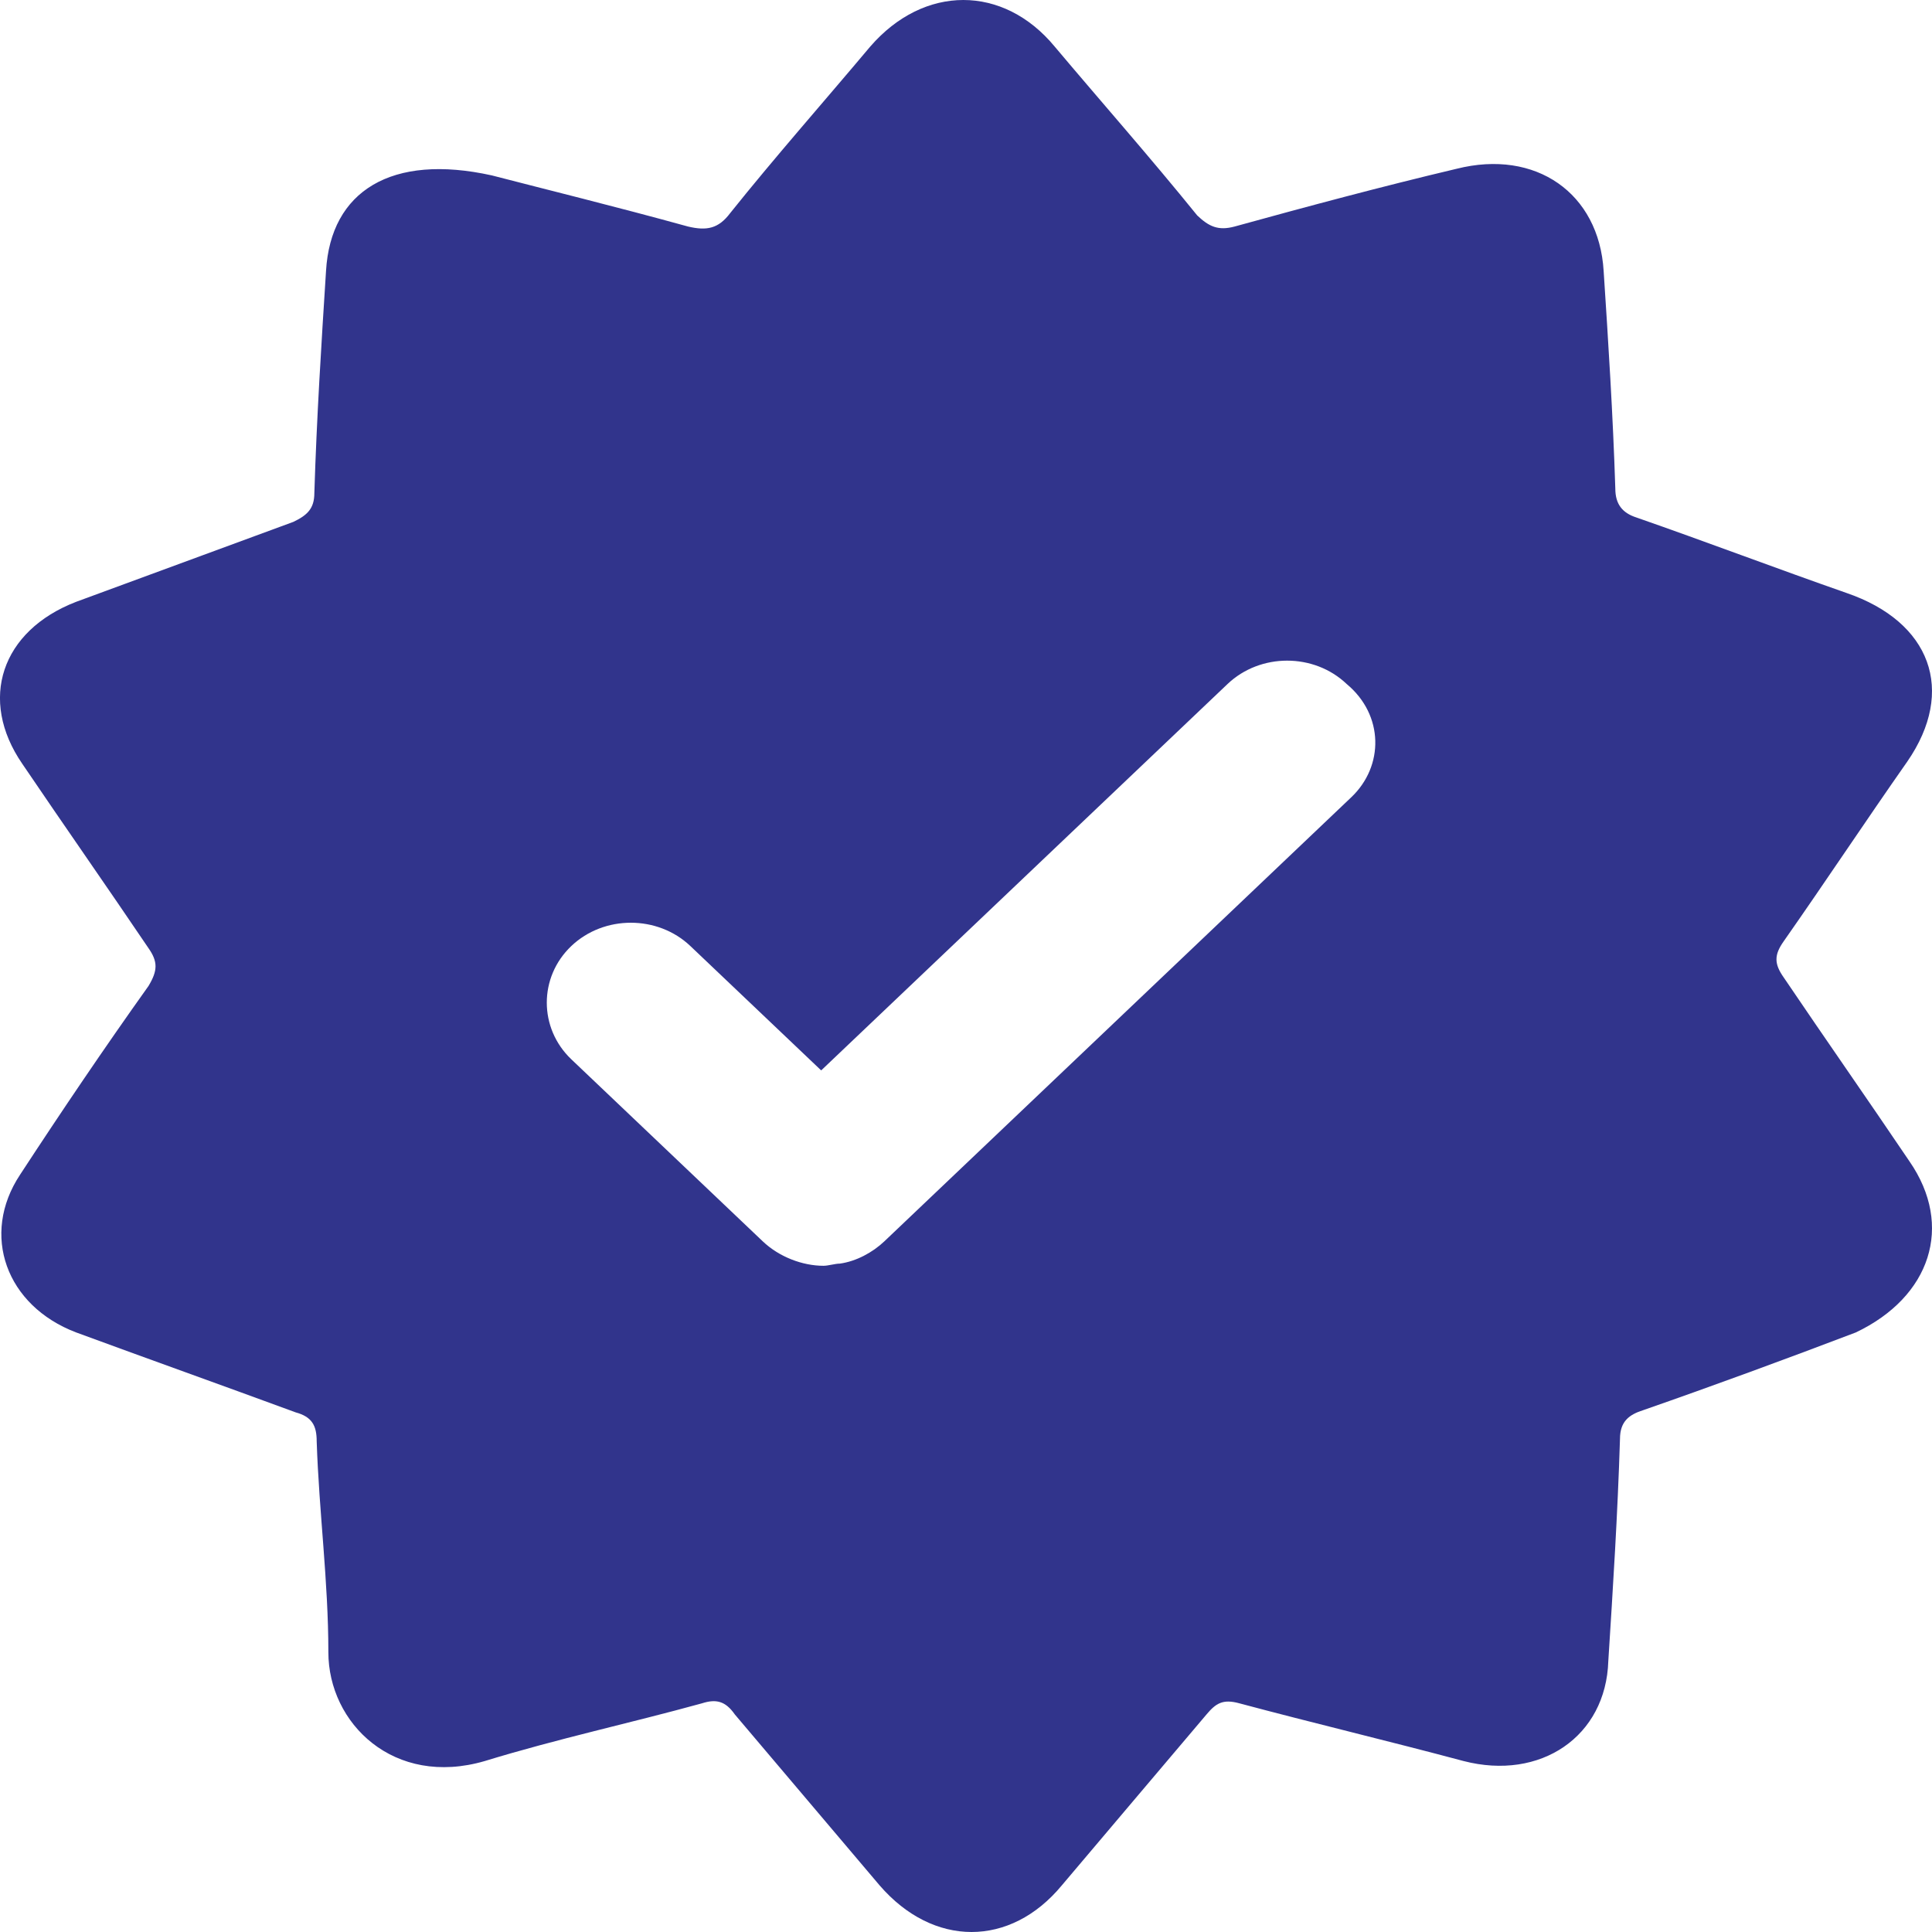 <svg width="24" height="24" viewBox="0 0 24 24" fill="none" xmlns="http://www.w3.org/2000/svg">
<path d="M23.721 14.428C23.199 13.655 22.677 12.91 22.155 12.138C22.039 11.972 22.039 11.862 22.155 11.697C22.677 10.952 23.17 10.207 23.692 9.462C24.302 8.579 23.983 7.724 22.938 7.366C22.068 7.062 21.197 6.731 20.327 6.428C20.153 6.372 20.066 6.262 20.066 6.069C20.037 5.159 19.979 4.248 19.921 3.366C19.863 2.4 19.079 1.848 18.093 2.097C17.164 2.317 16.236 2.566 15.337 2.814C15.133 2.869 15.017 2.814 14.872 2.676C14.292 1.959 13.683 1.269 13.102 0.579C12.464 -0.193 11.478 -0.193 10.81 0.579C10.23 1.269 9.621 1.959 9.07 2.648C8.925 2.841 8.779 2.869 8.547 2.814C7.648 2.566 6.749 2.345 6.11 2.179C4.863 1.903 4.108 2.372 4.05 3.366C3.992 4.276 3.934 5.186 3.905 6.124C3.905 6.317 3.818 6.4 3.644 6.483C2.745 6.814 1.845 7.145 0.946 7.476C0.017 7.834 -0.273 8.69 0.278 9.49C0.801 10.262 1.323 11.007 1.845 11.779C1.961 11.945 1.961 12.055 1.845 12.248C1.294 13.021 0.772 13.793 0.249 14.593C-0.244 15.338 0.075 16.221 0.946 16.552C1.845 16.883 2.774 17.214 3.673 17.545C3.876 17.6 3.934 17.71 3.934 17.904C3.963 18.786 4.079 19.641 4.079 20.524C4.079 21.407 4.892 22.207 6.023 21.876C6.923 21.6 7.822 21.407 8.721 21.159C8.896 21.103 9.012 21.131 9.128 21.297C9.737 22.014 10.317 22.703 10.927 23.421C11.594 24.193 12.551 24.193 13.19 23.421C13.799 22.703 14.379 22.014 14.988 21.297C15.104 21.159 15.191 21.103 15.395 21.159C16.323 21.407 17.252 21.628 18.18 21.876C19.137 22.124 19.95 21.572 19.979 20.634C20.037 19.724 20.095 18.814 20.124 17.876C20.124 17.655 20.24 17.572 20.414 17.517C21.284 17.214 22.184 16.883 23.054 16.552C23.983 16.11 24.273 15.228 23.721 14.428ZM16.787 9.903L10.985 15.421C10.839 15.559 10.636 15.669 10.433 15.697C10.375 15.697 10.288 15.724 10.23 15.724C9.969 15.724 9.679 15.614 9.476 15.421L7.097 13.159C6.691 12.772 6.691 12.138 7.097 11.752C7.503 11.366 8.17 11.366 8.576 11.752L10.201 13.297L15.249 8.497C15.656 8.11 16.323 8.11 16.729 8.497C17.193 8.883 17.193 9.517 16.787 9.903Z" fill="#31348C"/>
</svg>
